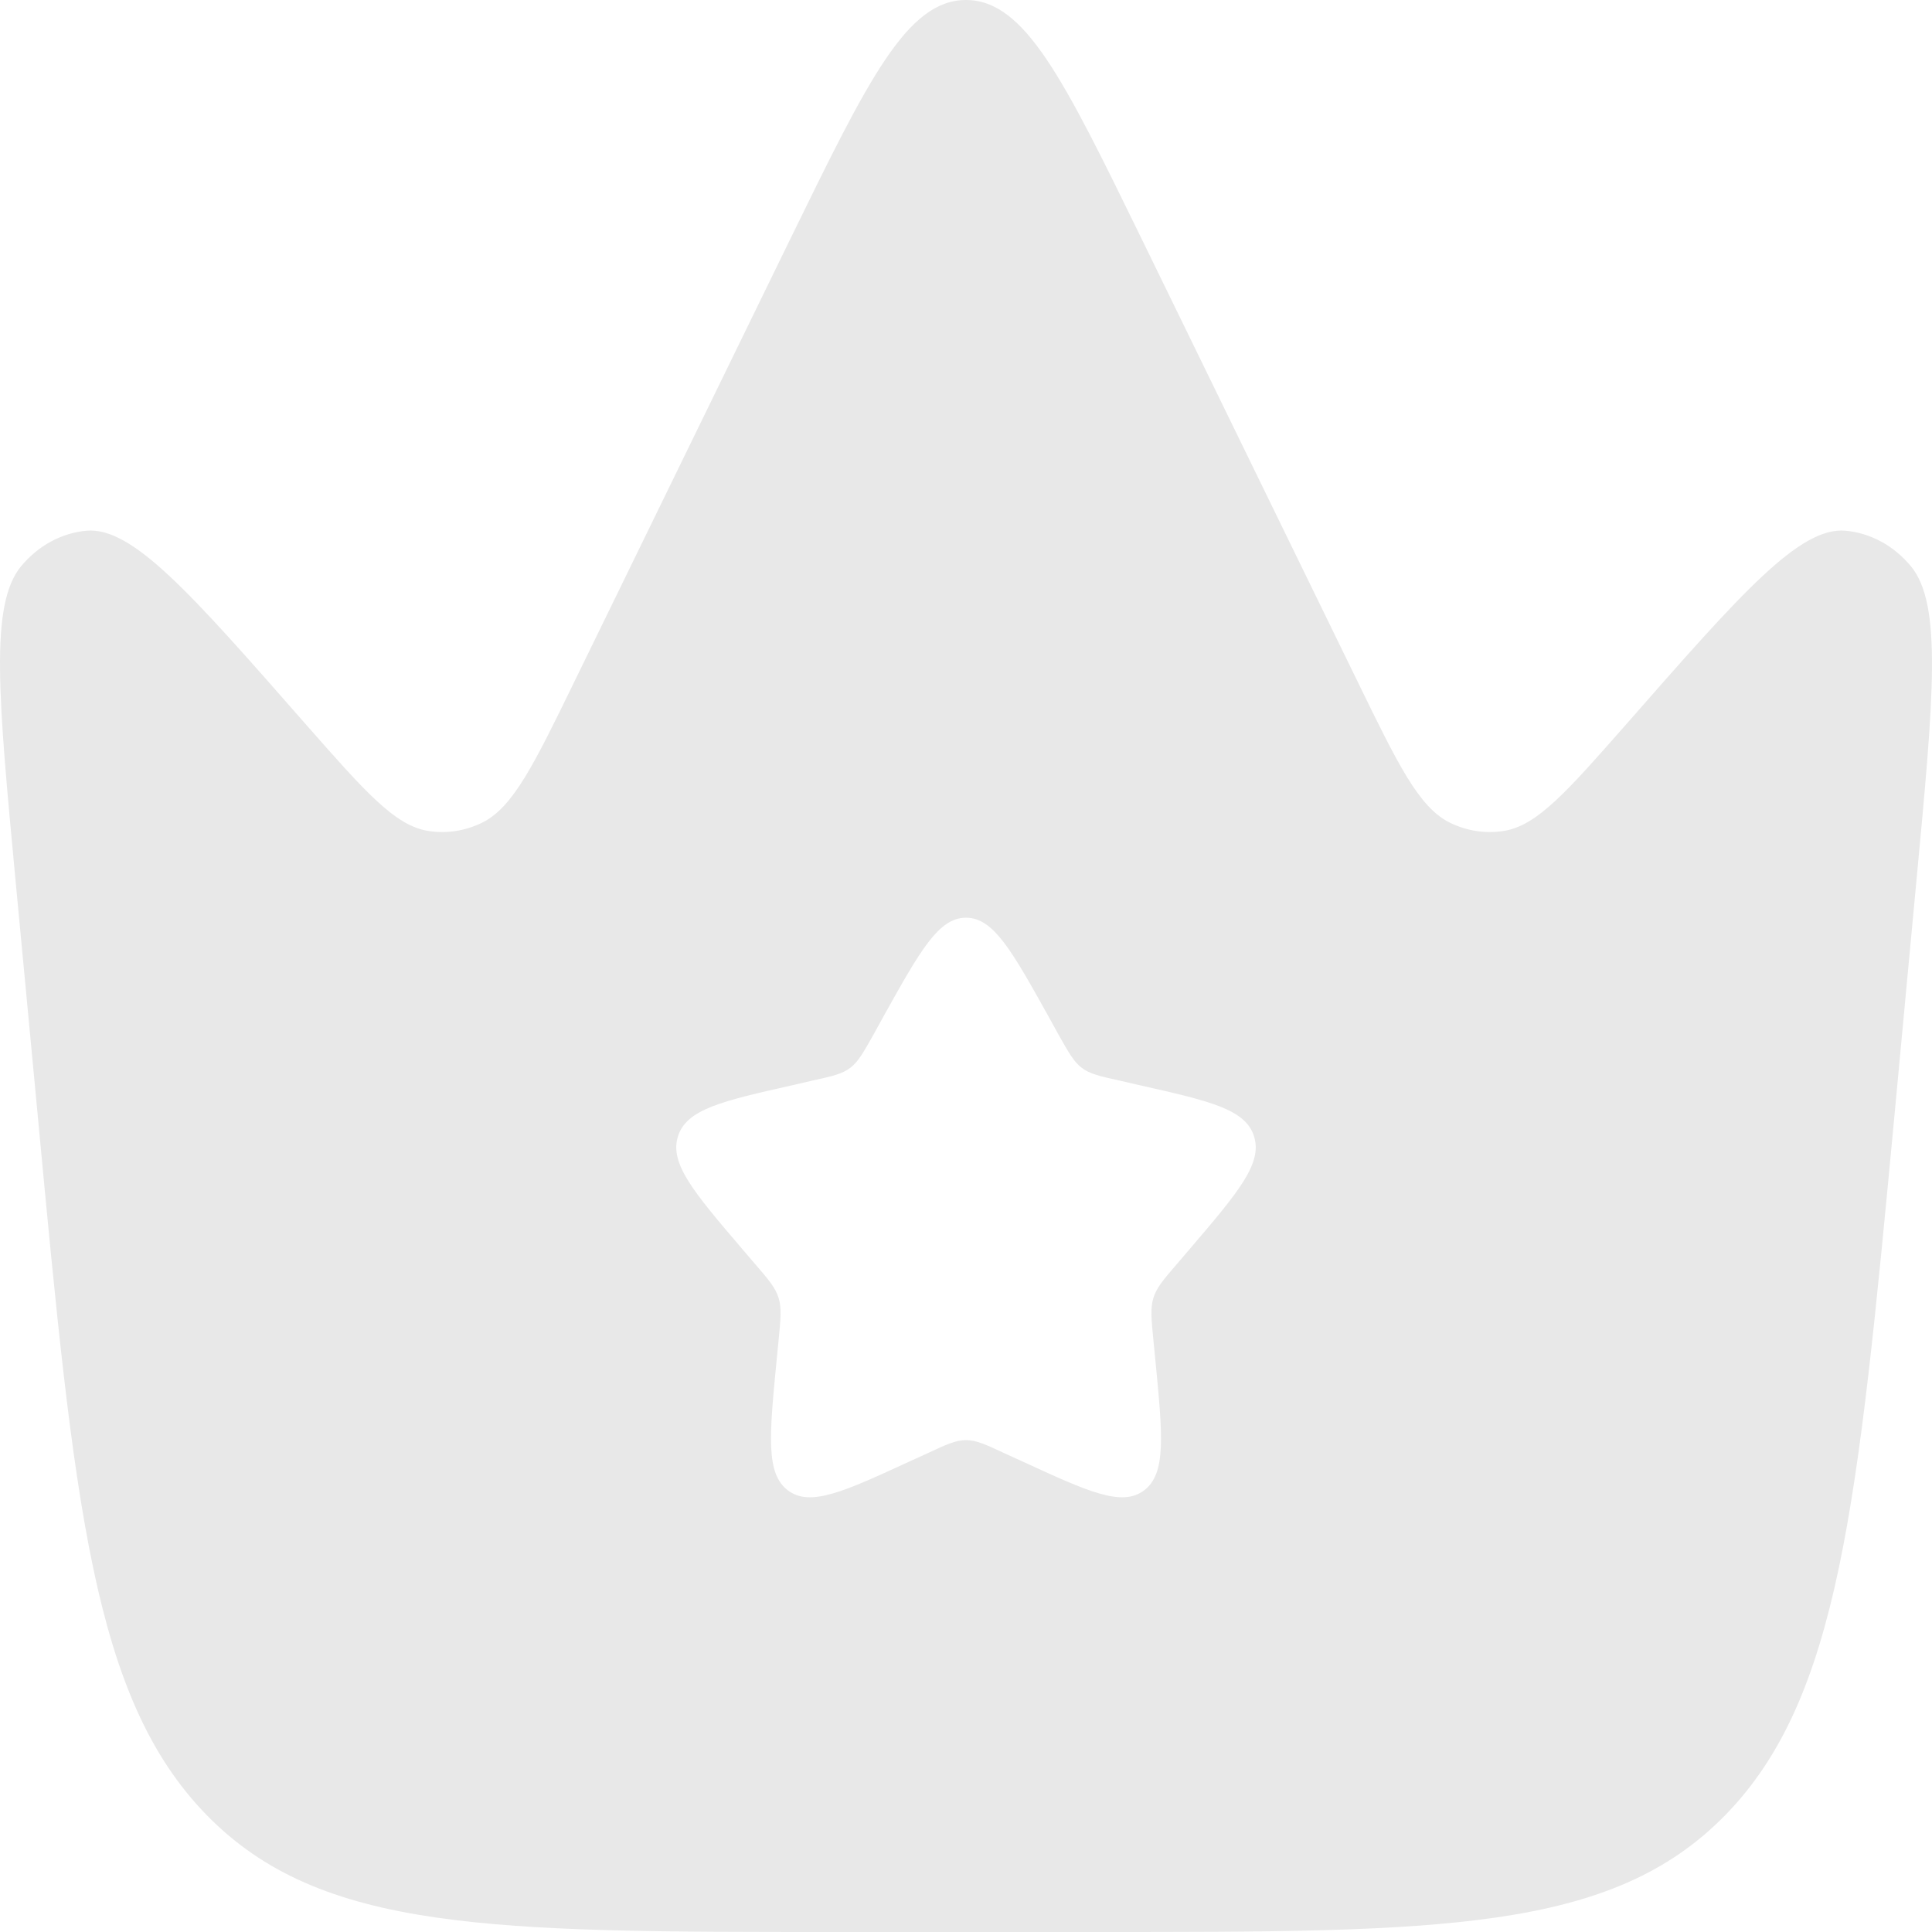 <svg width="10" height="10" viewBox="0 0 10 10" fill="none" xmlns="http://www.w3.org/2000/svg">
<path fill-rule="evenodd" clip-rule="evenodd" d="M9.919 4.563L9.805 5.781C9.616 7.787 9.521 8.79 8.93 9.395C8.339 10 7.452 10 5.68 10H4.32C2.548 10 1.661 10 1.07 9.395C0.479 8.79 0.384 7.787 0.196 5.781L0.081 4.563C-0.009 3.607 -0.054 3.129 0.109 2.931C0.198 2.824 0.318 2.759 0.447 2.747C0.685 2.726 0.984 3.066 1.581 3.747C1.89 4.098 2.044 4.274 2.217 4.301C2.312 4.316 2.409 4.301 2.498 4.257C2.657 4.176 2.763 3.959 2.975 3.524L4.093 1.232C4.494 0.411 4.695 0 5 0C5.305 0 5.506 0.411 5.907 1.232L7.025 3.524C7.237 3.959 7.343 4.176 7.502 4.257C7.591 4.301 7.688 4.316 7.783 4.301C7.956 4.274 8.11 4.098 8.419 3.747C9.016 3.066 9.315 2.726 9.553 2.747C9.682 2.759 9.802 2.824 9.891 2.931C10.054 3.129 10.009 3.607 9.919 4.563ZM5.476 5.35L5.427 5.261C5.237 4.92 5.142 4.75 5 4.75C4.858 4.75 4.763 4.92 4.573 5.261L4.524 5.35C4.47 5.446 4.443 5.495 4.401 5.527C4.359 5.559 4.306 5.571 4.201 5.594L4.106 5.616C3.737 5.699 3.553 5.741 3.509 5.882C3.465 6.023 3.59 6.17 3.842 6.465L3.907 6.541C3.979 6.624 4.014 6.666 4.03 6.718C4.046 6.769 4.041 6.825 4.03 6.937L4.02 7.038C3.982 7.431 3.963 7.627 4.078 7.714C4.193 7.801 4.366 7.722 4.711 7.563L4.801 7.522C4.899 7.476 4.948 7.454 5 7.454C5.052 7.454 5.101 7.476 5.199 7.522L5.289 7.563C5.634 7.722 5.807 7.801 5.922 7.714C6.037 7.627 6.018 7.431 5.98 7.038L5.97 6.937C5.959 6.825 5.954 6.769 5.97 6.718C5.986 6.666 6.021 6.624 6.093 6.541L6.158 6.465C6.41 6.17 6.535 6.023 6.491 5.882C6.447 5.741 6.263 5.699 5.894 5.616L5.799 5.594C5.694 5.571 5.641 5.559 5.599 5.527C5.557 5.495 5.53 5.446 5.476 5.35Z" fill="#E8E8E8"/>
</svg>
